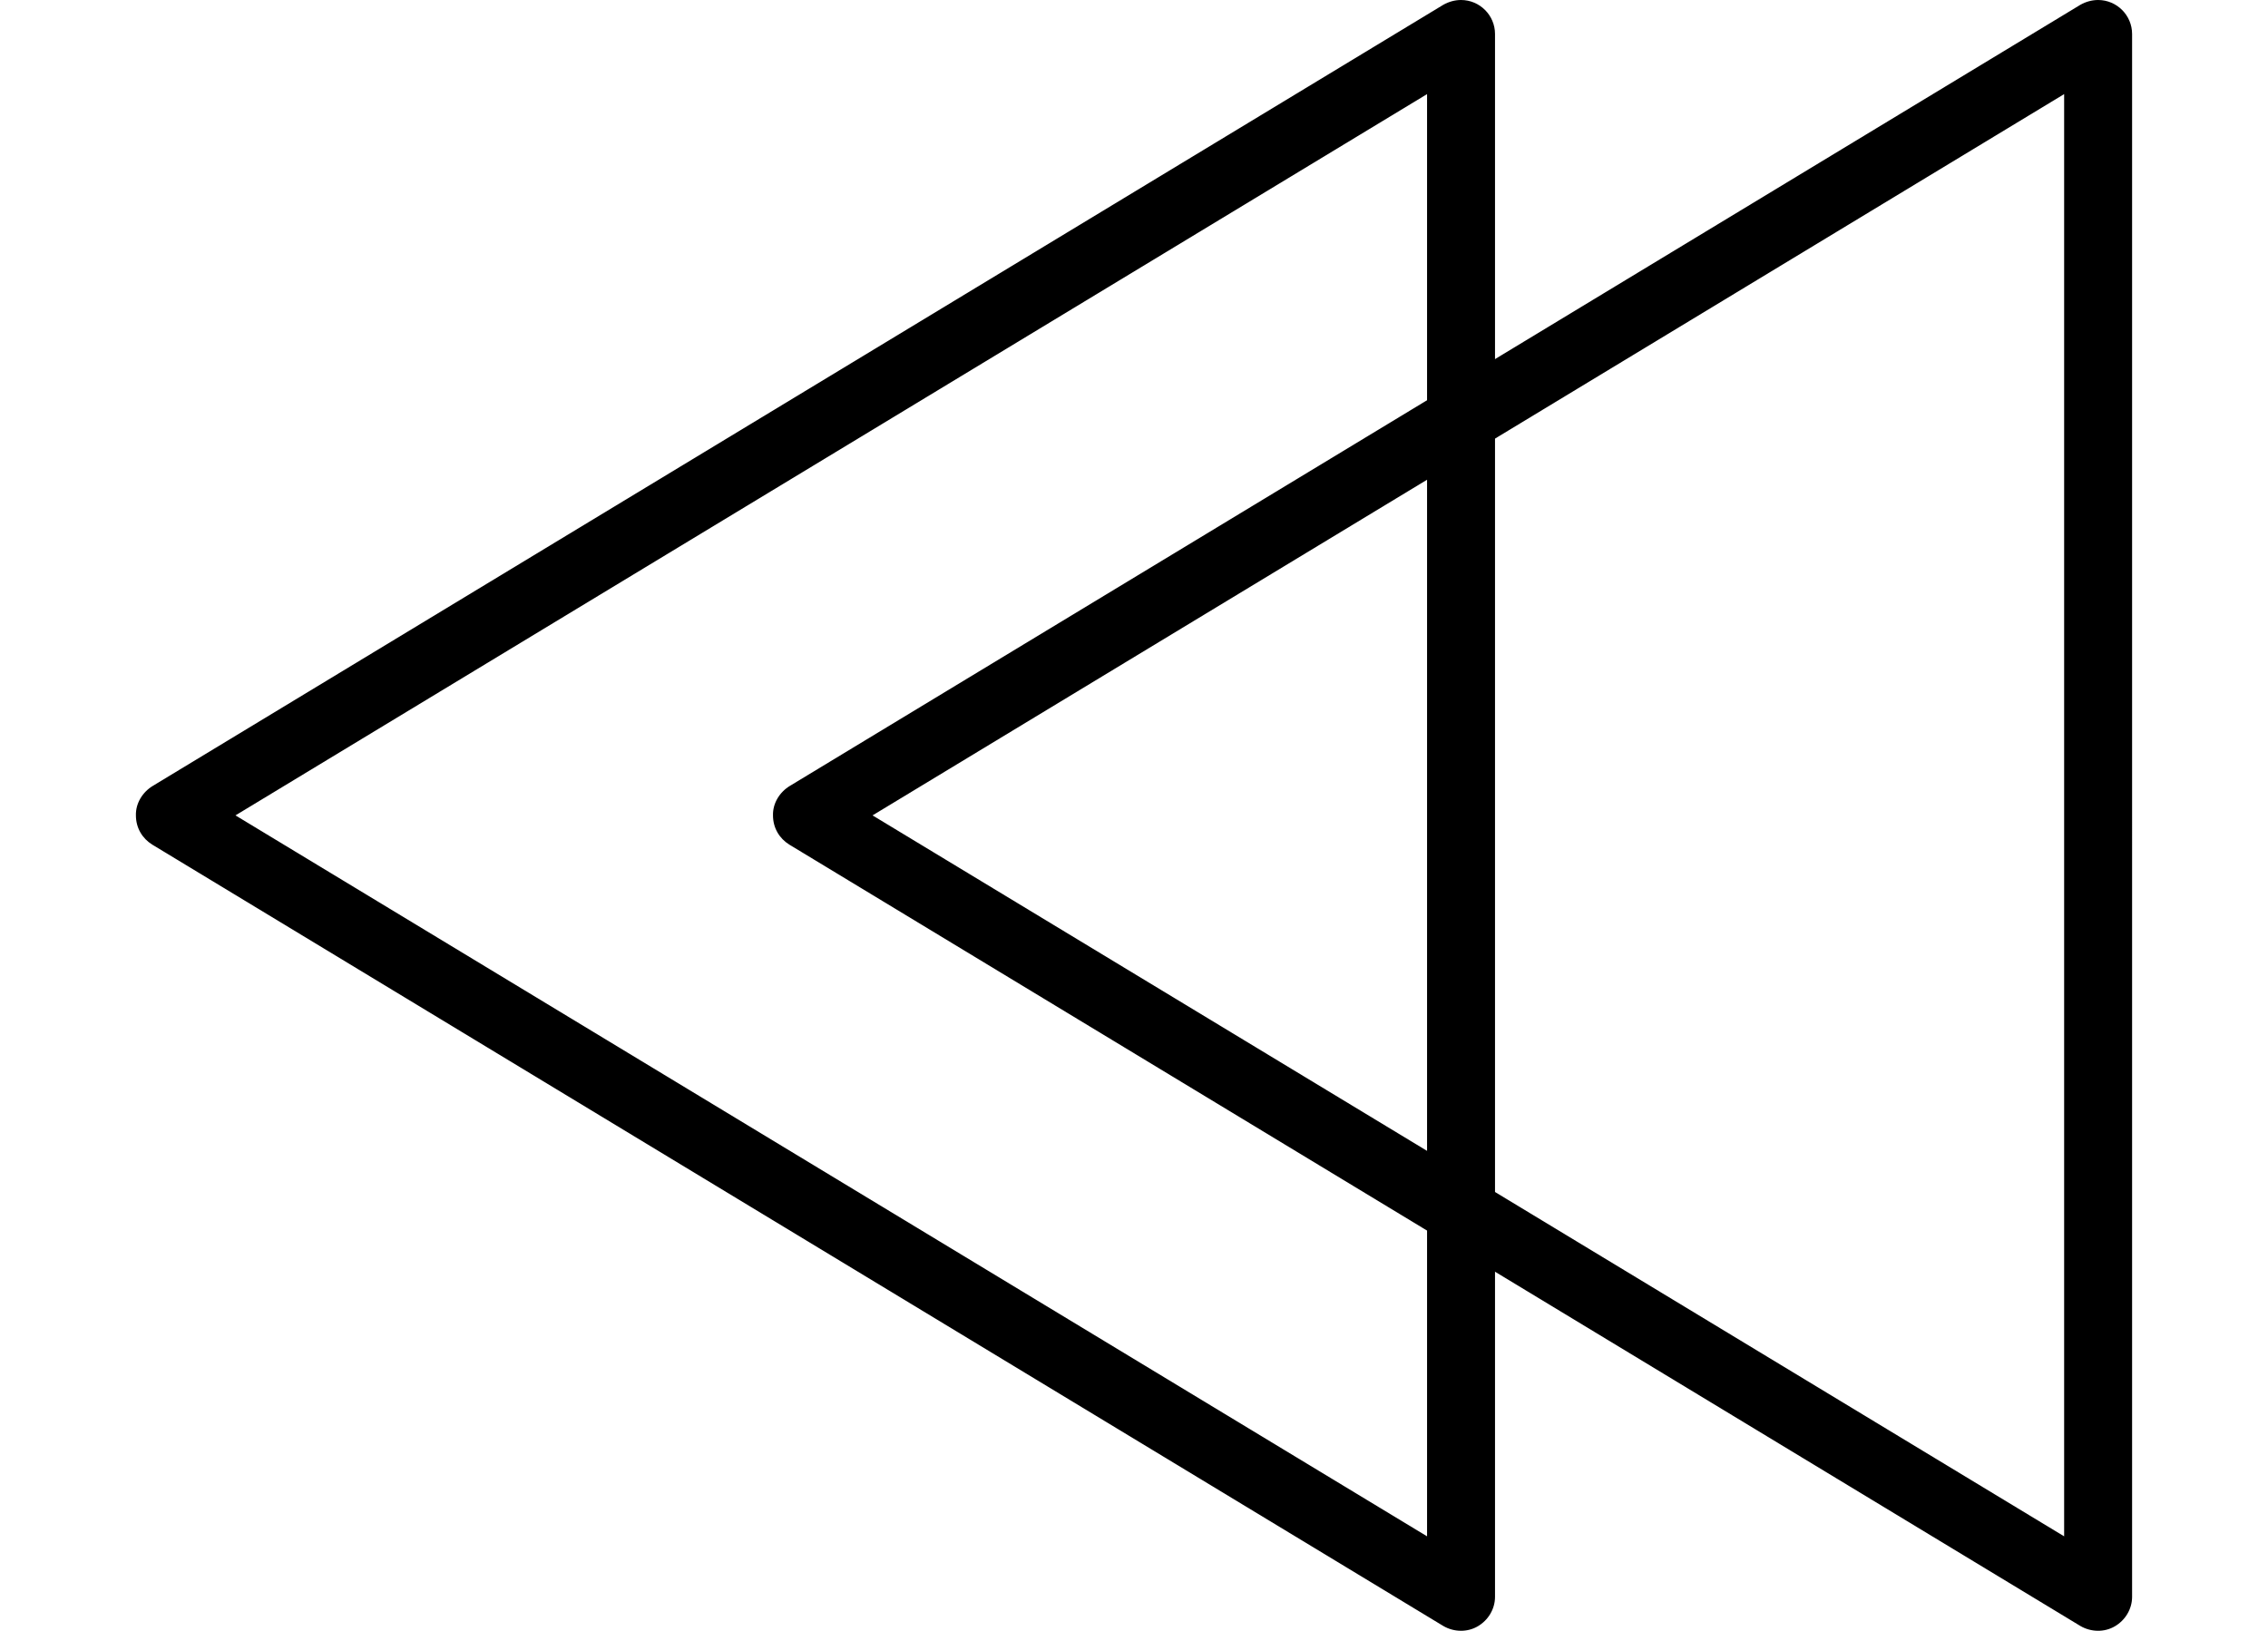 <svg xmlns="http://www.w3.org/2000/svg" viewBox="0 0 712 512">
  <g transform="rotate(-180, 356,256)">
    <g transform="rotate(-90, 256,256)">
      <path
        d="M510.613 48.105c-1.92-3.307-5.44-5.44-9.28-5.44H10.667C4.8 42.665 0 47.465 0 53.332c0 1.92.533 3.84 1.493 5.547l245.227 405.12c1.92 3.2 5.44 5.44 9.28 5.333 3.947 0 7.253-2.027 9.173-5.12L510.507 58.879c1.92-3.307 2.026-7.467.106-10.774zM256 438.079L29.547 63.999h452.8L256 438.079z"/>
    </g>

    <g transform="translate(200, 0)">
      <g transform="rotate(-90, 256,256)">
        <path
          d="M510.613 48.105c-1.92-3.307-5.44-5.44-9.28-5.44H10.667C4.8 42.665 0 47.465 0 53.332c0 1.92.533 3.84 1.493 5.547l245.227 405.12c1.92 3.2 5.44 5.44 9.28 5.333 3.947 0 7.253-2.027 9.173-5.12L510.507 58.879c1.92-3.307 2.026-7.467.106-10.774zM256 438.079L29.547 63.999h452.8L256 438.079z"/>
      </g>
    </g>
  </g>
</svg>
